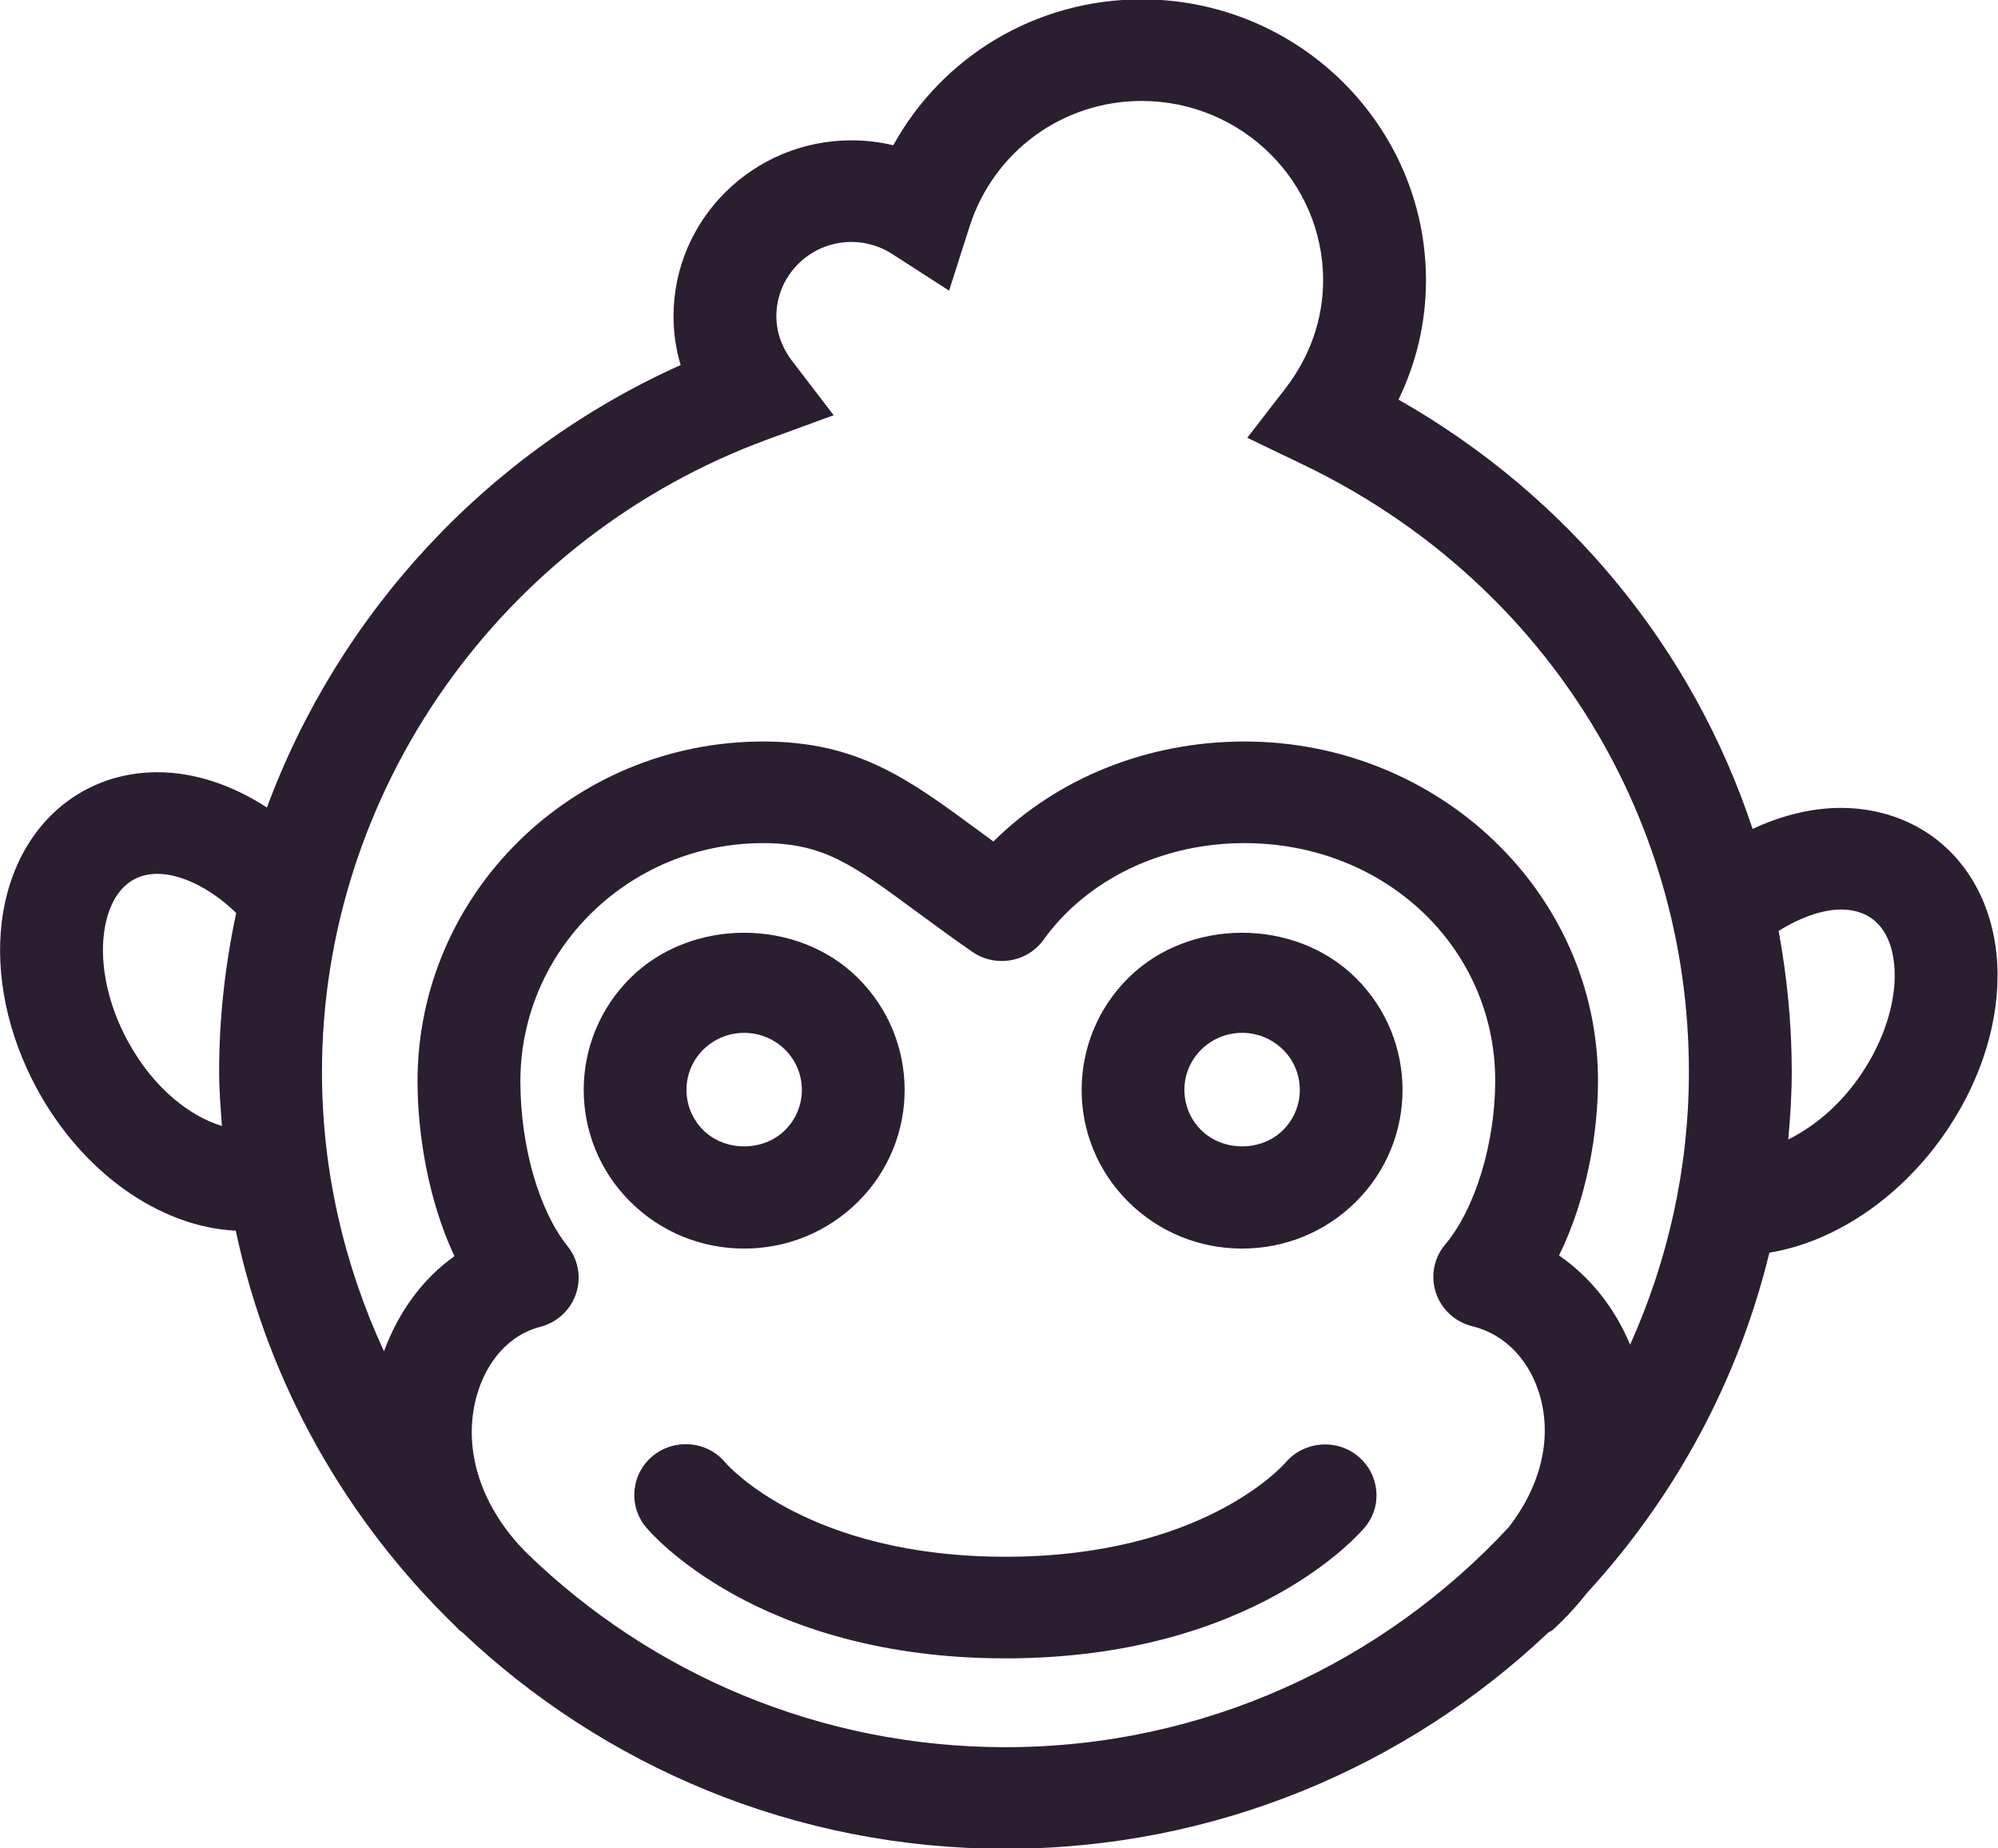 <svg xmlns="http://www.w3.org/2000/svg" xmlns:xlink="http://www.w3.org/1999/xlink" preserveAspectRatio="xMidYMid" width="40" height="37" viewBox="0 0 40 37">
  <defs>
    <style>

      .cls-2 {
        fill: #2a1e30;
      }
    </style>
  </defs>
  <path d="M38.873,22.776 C37.975,24.027 36.695,24.867 35.423,25.075 C34.798,27.649 33.526,29.972 31.784,31.873 C31.573,32.136 31.346,32.391 31.084,32.628 C31.057,32.653 31.023,32.660 30.995,32.681 C28.167,35.355 24.343,37.008 20.129,37.008 C15.908,37.008 12.078,35.350 9.249,32.669 C9.233,32.656 9.214,32.651 9.200,32.637 C9.172,32.611 9.150,32.582 9.122,32.555 C6.936,30.439 5.368,27.703 4.720,24.635 C3.193,24.561 1.643,23.466 0.735,21.786 C0.153,20.709 -0.096,19.523 0.036,18.449 C0.182,17.258 0.796,16.294 1.721,15.806 C2.158,15.575 2.640,15.458 3.152,15.458 C3.898,15.458 4.653,15.716 5.344,16.164 C6.777,12.294 9.735,9.056 13.626,7.307 C13.532,6.991 13.484,6.663 13.484,6.330 C13.484,4.388 15.082,2.809 17.047,2.809 C17.330,2.809 17.611,2.842 17.884,2.908 C18.866,1.125 20.750,-0.013 22.855,-0.013 C25.994,-0.013 28.548,2.510 28.548,5.612 C28.548,6.444 28.360,7.253 27.998,7.999 C31.415,9.943 33.900,13.005 35.087,16.593 C35.665,16.324 36.266,16.172 36.854,16.172 C37.520,16.172 38.142,16.362 38.655,16.720 C39.511,17.320 39.998,18.352 39.991,19.552 C39.985,20.635 39.587,21.780 38.873,22.776 ZM4.729,18.276 C4.185,17.747 3.591,17.492 3.152,17.492 C2.982,17.492 2.826,17.528 2.691,17.599 C2.247,17.834 2.117,18.385 2.080,18.693 C2.000,19.347 2.172,20.125 2.551,20.827 C3.080,21.806 3.827,22.354 4.443,22.539 C4.443,22.539 4.443,22.539 4.443,22.539 C4.417,22.179 4.387,21.821 4.387,21.455 C4.387,20.373 4.508,19.310 4.729,18.276 C4.729,18.276 4.729,18.276 4.729,18.276 ZM10.561,31.103 C13.030,33.494 16.406,34.974 20.129,34.974 C24.119,34.974 27.705,33.267 30.209,30.566 C30.825,29.770 31.066,28.852 30.847,28.004 C30.654,27.254 30.142,26.710 29.478,26.548 C29.134,26.465 28.858,26.211 28.747,25.879 C28.636,25.546 28.706,25.179 28.934,24.910 C29.532,24.200 29.934,22.883 29.934,21.634 C29.934,18.967 27.728,16.877 24.913,16.877 C23.281,16.877 21.788,17.589 20.914,18.781 C20.820,18.922 20.689,19.041 20.532,19.122 C20.190,19.296 19.779,19.271 19.466,19.053 C19.050,18.764 18.684,18.495 18.351,18.250 C17.071,17.307 16.486,16.877 15.277,16.877 C12.598,16.877 10.418,19.015 10.418,21.643 C10.418,22.934 10.788,24.230 11.361,24.943 C11.578,25.213 11.642,25.573 11.531,25.900 C11.420,26.225 11.150,26.475 10.812,26.561 C10.205,26.715 9.728,27.244 9.534,27.975 C9.254,29.032 9.640,30.193 10.561,31.103 ZM26.101,9.307 C26.101,9.307 24.971,8.763 24.971,8.763 C24.971,8.763 25.734,7.776 25.734,7.776 C26.228,7.135 26.489,6.386 26.489,5.612 C26.489,3.632 24.859,2.021 22.855,2.021 C21.274,2.021 19.889,3.033 19.409,4.540 C19.409,4.540 19.001,5.818 19.001,5.818 C19.001,5.818 17.865,5.086 17.865,5.086 C17.618,4.927 17.335,4.843 17.047,4.843 C16.218,4.843 15.543,5.510 15.543,6.330 C15.543,6.729 15.712,7.034 15.854,7.220 C15.854,7.220 16.690,8.312 16.690,8.312 C16.690,8.312 15.390,8.787 15.390,8.787 C10.040,10.742 6.446,15.833 6.446,21.455 C6.446,23.452 6.898,25.342 7.687,27.050 C7.980,26.258 8.463,25.595 9.098,25.146 C8.564,24.005 8.359,22.670 8.359,21.643 C8.359,17.893 11.462,14.843 15.277,14.843 C17.169,14.843 18.181,15.588 19.581,16.619 C19.680,16.692 19.782,16.767 19.888,16.845 C21.163,15.577 22.975,14.843 24.913,14.843 C28.817,14.843 31.992,17.889 31.992,21.634 C31.992,22.654 31.776,23.984 31.212,25.131 C31.837,25.561 32.328,26.182 32.635,26.917 C33.386,25.245 33.812,23.399 33.812,21.455 C33.812,16.250 30.858,11.595 26.101,9.307 ZM37.465,18.380 C37.300,18.265 37.094,18.206 36.854,18.206 C36.506,18.206 36.060,18.352 35.608,18.635 C35.777,19.554 35.871,20.495 35.871,21.455 C35.871,21.912 35.841,22.363 35.801,22.810 C35.801,22.810 35.801,22.810 35.801,22.810 C36.274,22.572 36.772,22.188 37.193,21.600 C37.659,20.950 37.928,20.200 37.932,19.540 C37.934,19.230 37.876,18.668 37.465,18.380 ZM17.170,19.571 C18.424,20.809 18.424,22.824 17.172,24.062 C16.564,24.662 15.757,24.993 14.898,24.993 C14.040,24.993 13.232,24.662 12.625,24.062 C11.373,22.824 11.373,20.809 12.625,19.571 C13.841,18.371 15.956,18.371 17.170,19.571 ZM14.081,22.624 C14.518,23.055 15.278,23.055 15.715,22.624 C16.166,22.179 16.166,21.454 15.715,21.009 C15.497,20.795 15.207,20.675 14.898,20.675 C14.590,20.675 14.299,20.795 14.080,21.010 C13.631,21.454 13.631,22.179 14.081,22.624 ZM14.525,29.281 C14.585,29.350 16.197,31.162 20.129,31.162 C24.060,31.162 25.673,29.350 25.740,29.273 C26.105,28.848 26.753,28.791 27.186,29.149 C27.619,29.507 27.684,30.137 27.327,30.569 C27.238,30.676 25.097,33.196 20.129,33.196 C15.160,33.196 13.019,30.676 12.931,30.569 C12.571,30.134 12.636,29.493 13.077,29.137 C13.518,28.784 14.165,28.845 14.525,29.281 ZM24.867,24.993 C24.009,24.993 23.201,24.662 22.594,24.062 C21.341,22.824 21.341,20.809 22.594,19.571 C23.809,18.371 25.925,18.371 27.139,19.571 C28.392,20.809 28.392,22.824 27.140,24.062 C26.533,24.662 25.725,24.993 24.867,24.993 ZM25.684,21.009 C25.466,20.795 25.176,20.675 24.867,20.675 C24.558,20.675 24.268,20.795 24.049,21.010 C23.599,21.454 23.599,22.179 24.050,22.624 C24.487,23.055 25.247,23.055 25.684,22.624 C26.135,22.179 26.135,21.454 25.684,21.009 Z" id="path-1" class="cls-2" fill-rule="evenodd"/>
</svg>
